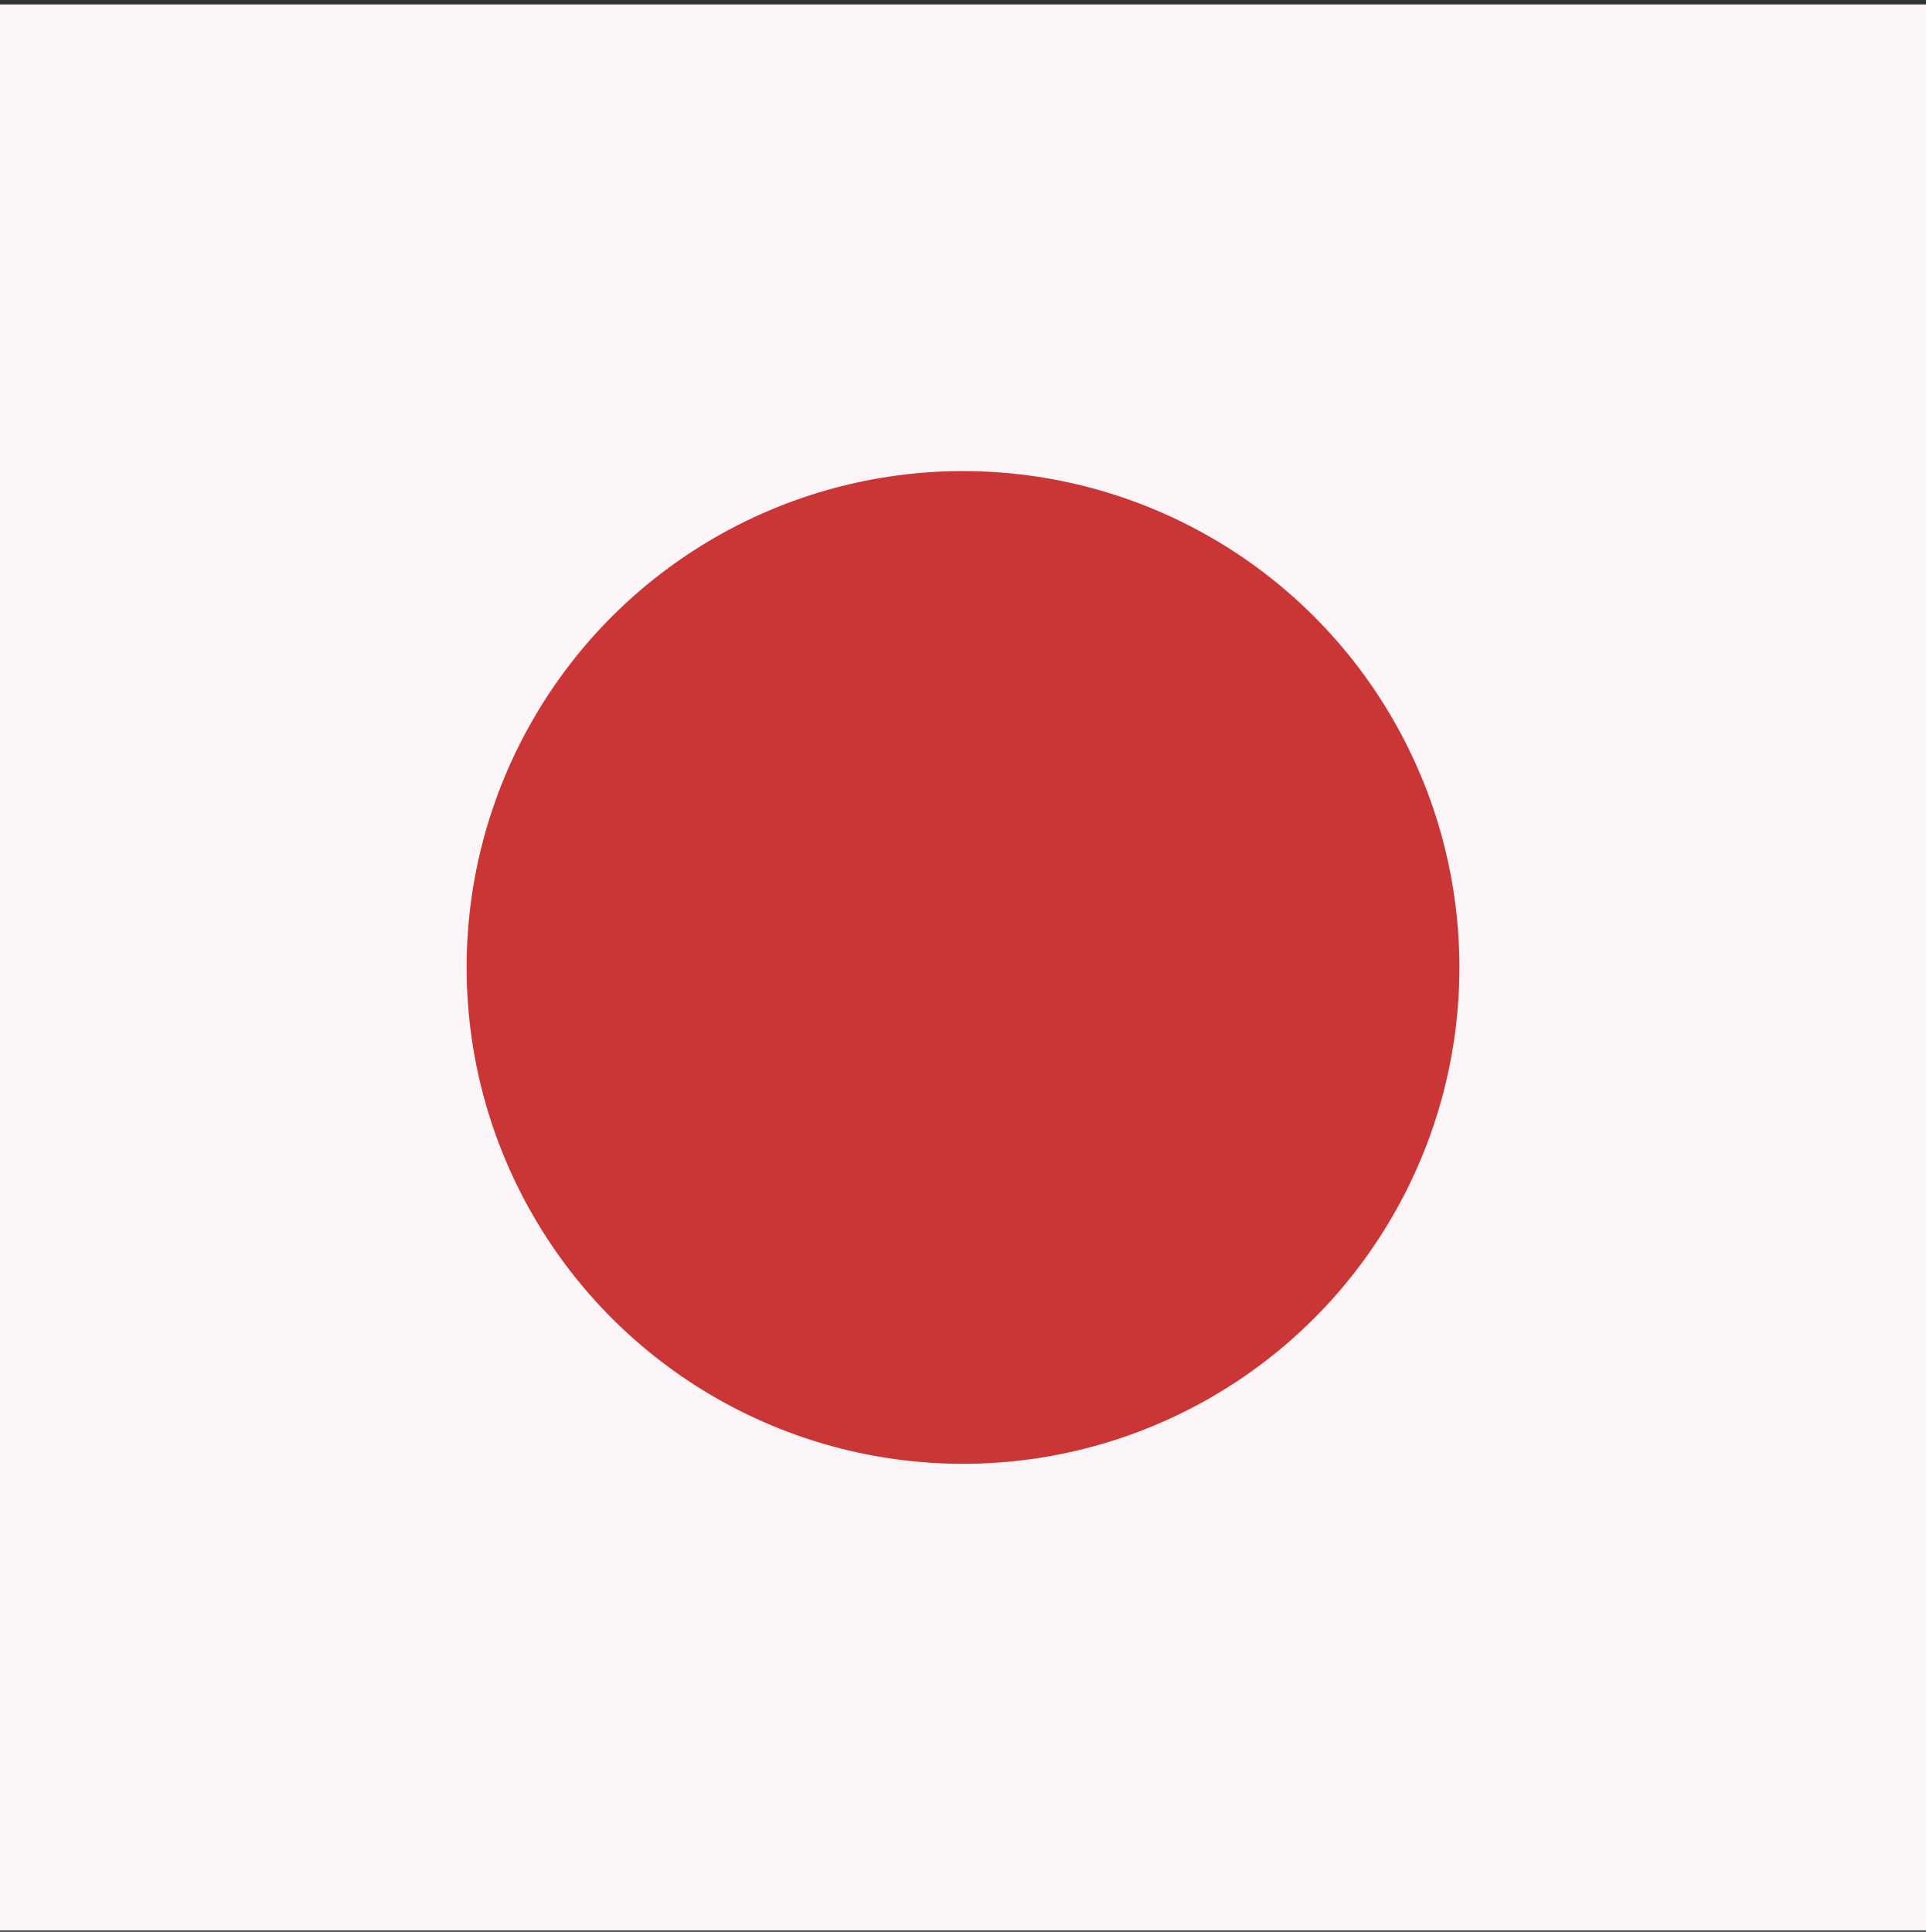 <svg width="320" height="321" viewBox="0 0 320 321" fill="none" xmlns="http://www.w3.org/2000/svg">
<rect x="0" y="0" width="320" height="321" fill="#333333" stroke="none"/>
<g clip-path="url(#clip0_1535_2022)">
<path d="M480 0.75H0V320.75H480V0.75Z" fill="white"/>
<rect y="0.75" width="320" height="320" fill="#FCF5F8"/>
<circle cx="160.002" cy="160.752" r="82.474" transform="rotate(90 160.002 160.752)" fill="#CA3535"/>
</g>
<defs>
<clipPath id="clip0_1535_2022">
<rect width="320" height="320" fill="white" transform="translate(0 0.75)"/>
</clipPath>
</defs>
</svg>
